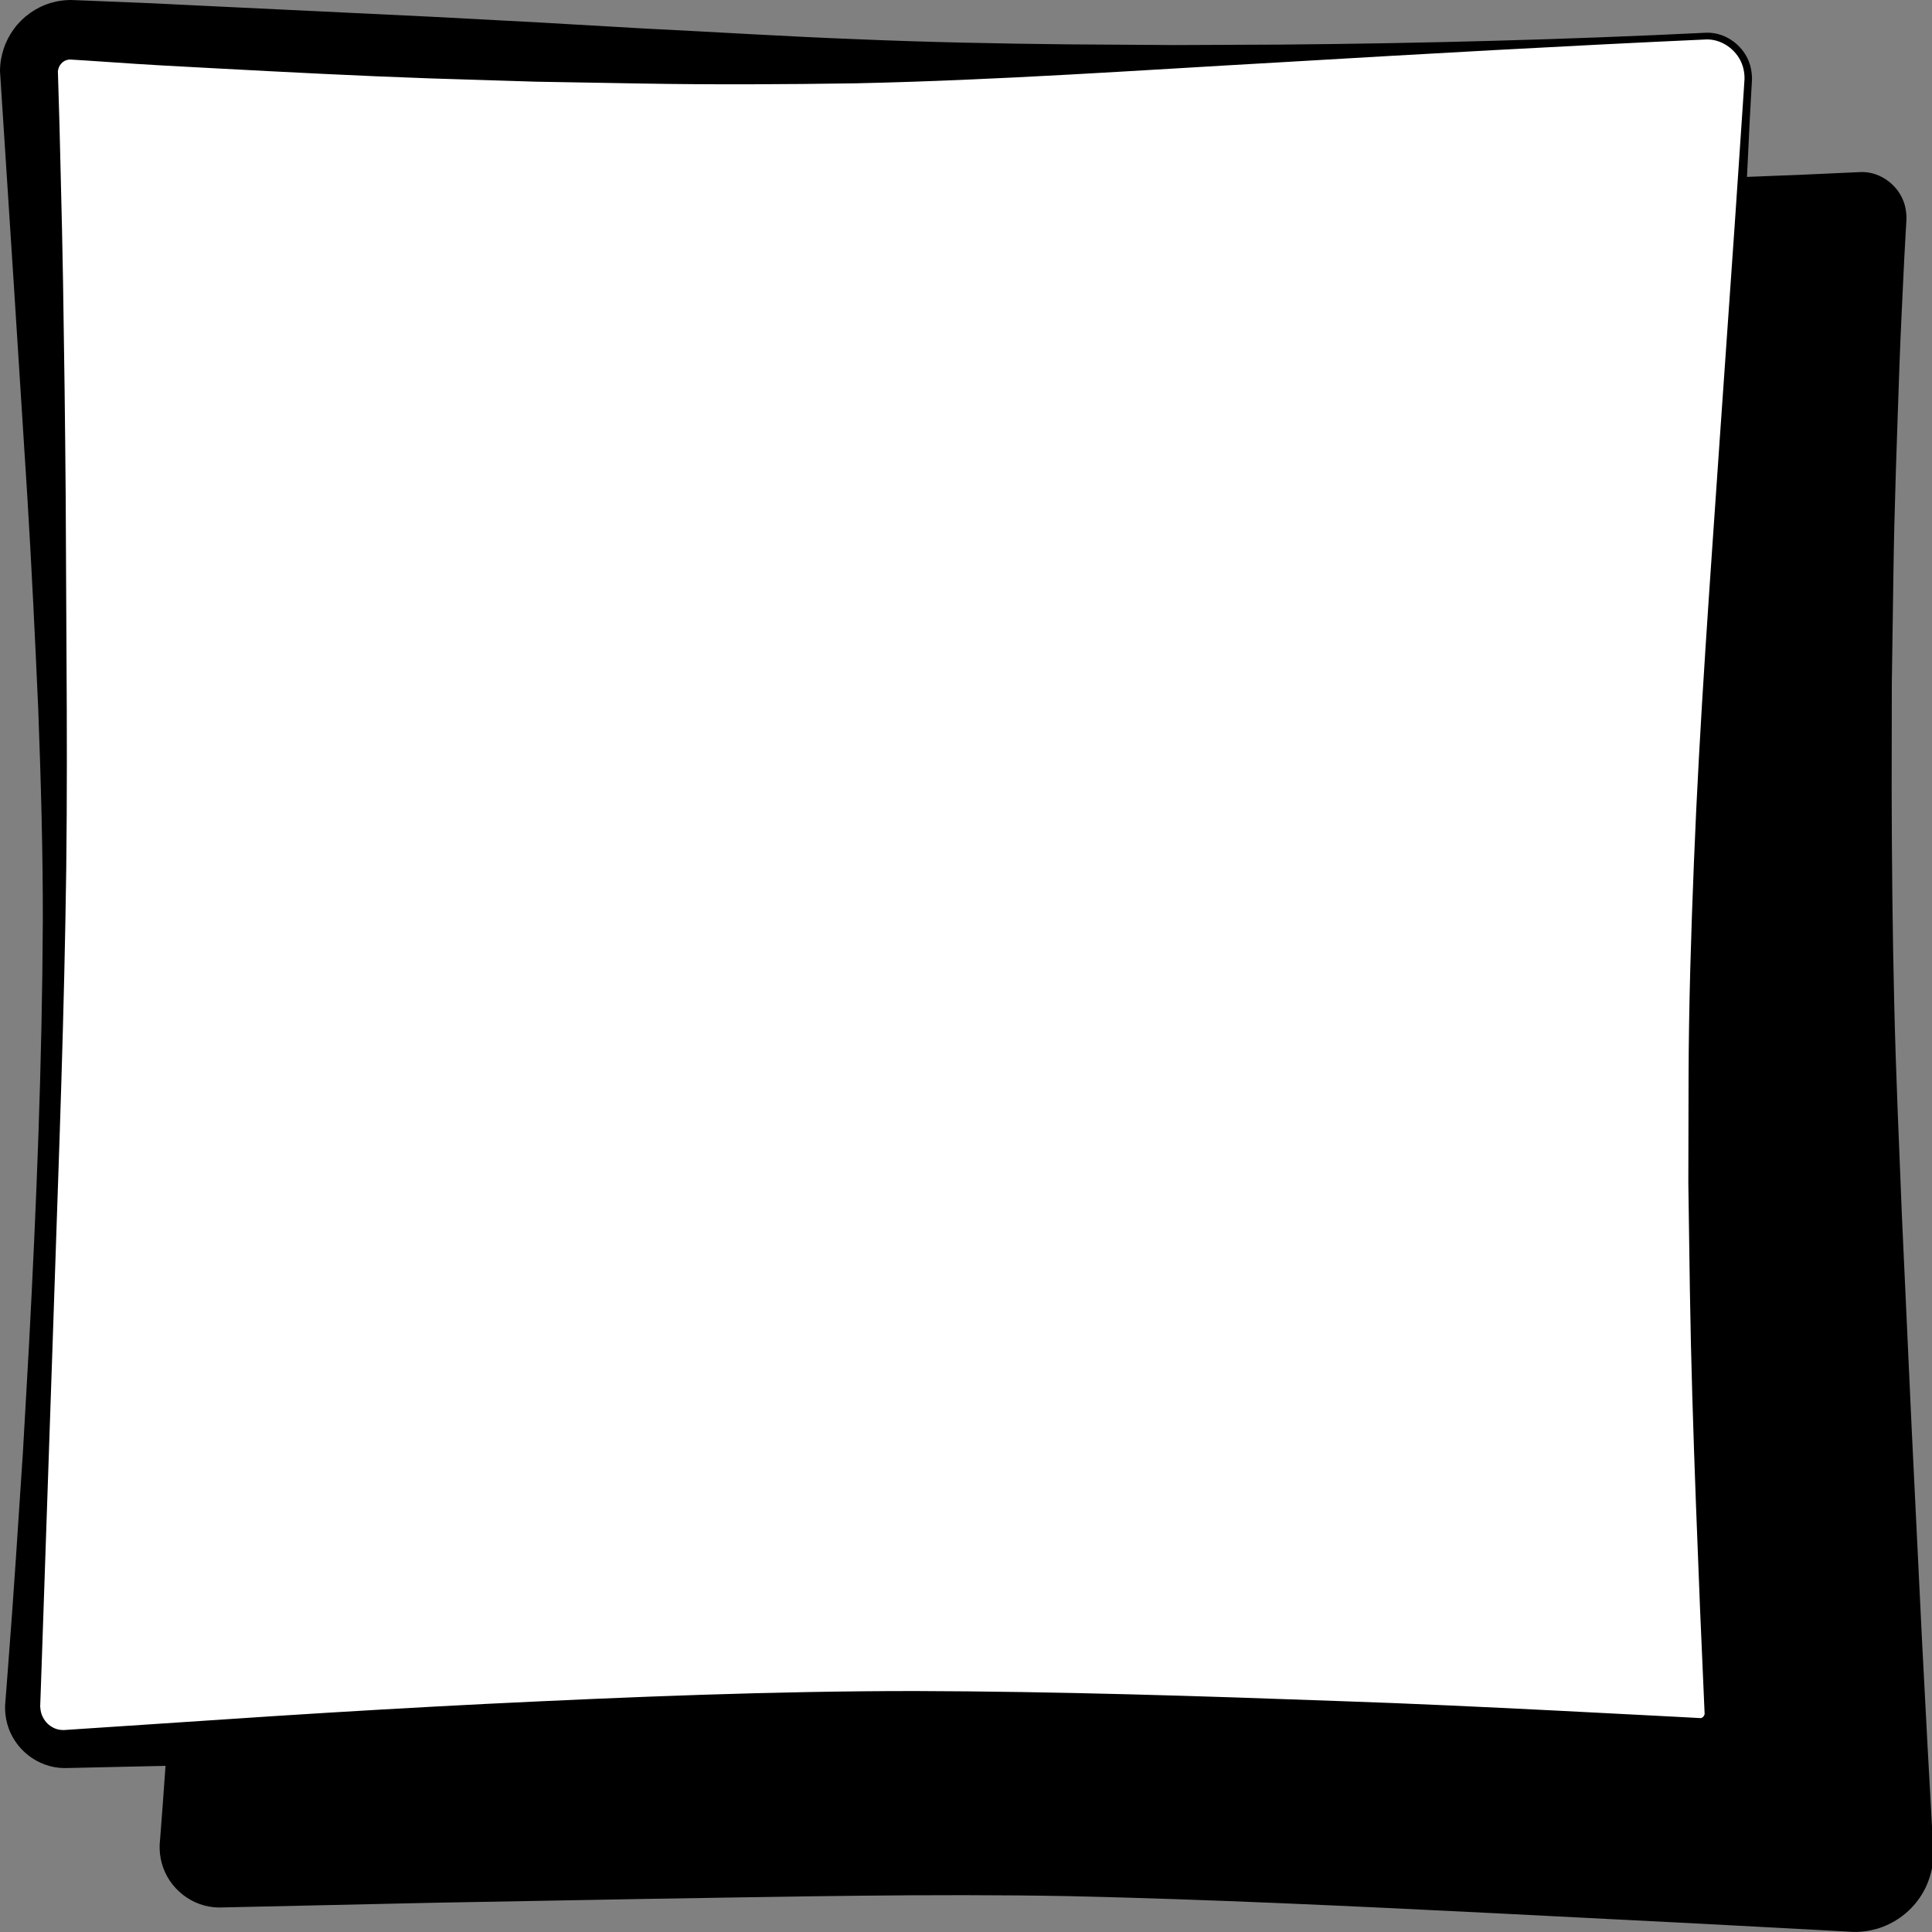<?xml version="1.0" encoding="utf-8"?>
<!-- Generator: Adobe Illustrator 23.0.1, SVG Export Plug-In . SVG Version: 6.00 Build 0)  -->
<svg version="1.1" id="Layer_1" xmlns="http://www.w3.org/2000/svg" xmlns:xlink="http://www.w3.org/1999/xlink" x="0px" y="0px"
	 viewBox="0 0 250 250" style="enable-background:new 0 0 250 250;" xml:space="preserve">
<rect x="0" y="0" width="250" height="250" fill="#808080" stroke="none"/>
<style type="text/css">
	.st0{fill:#FFFFFF;}
</style>
<path d="M249.42,225.84l-0.72-13.73l-1.34-27.46l-1.26-27.45c-0.36-9.15-0.78-18.29-0.99-27.44c-0.22-9.15-0.31-18.32-0.33-27.49
	l0.02-13.76L245,74.74c0.12-9.18,0.48-18.35,0.79-27.52c0.16-4.59,0.41-9.17,0.62-13.75l0.19-3.44l0.1-1.73
	c0-0.63-0.08-1.26-0.25-1.85c-0.7-2.41-3.05-4.23-5.59-4.19c-4.93,0.24-9.87,0.45-14.8,0.63c0.12-2.48,0.24-4.97,0.36-7.45
	l0.19-3.44l0.1-1.73c0-0.63-0.08-1.26-0.25-1.85c-0.7-2.41-3.05-4.23-5.59-4.19c-18.36,0.9-36.7,1.38-55.06,1.54l-13.77,0.06
	l-13.76-0.09c-9.17-0.1-18.33-0.28-27.46-0.67c-9.14-0.35-18.29-0.93-27.44-1.38L69.64,2.9L55.91,2.17L28.43,0.85
	c-4.58-0.22-9.16-0.46-13.74-0.63l-3.44-0.14L9.46,0.01C9.36,0.01,9.32,0,9.19,0L8.78,0.01C8.51,0.03,8.22,0.04,7.99,0.08
	C7.49,0.14,7.01,0.25,6.53,0.39c-1.9,0.58-3.57,1.77-4.72,3.34C1.24,4.51,0.78,5.38,0.48,6.3C0.18,7.24,0.01,8.11,0,9.21l1.79,27.64
	l1.75,27.47c0.56,9.16,1,18.32,1.41,27.48c0.34,9.16,0.61,18.32,0.59,27.48c-0.09,18.33-0.82,36.67-1.8,54.99l-0.78,13.74
	l-0.91,13.73c-0.31,4.58-0.63,9.15-0.99,13.73l-0.26,3.43l-0.14,1.77c-0.03,0.82,0.07,1.67,0.29,2.44c0.87,3.16,3.86,5.66,7.4,5.68
	l13.07-0.29c-0.12,1.67-0.23,3.34-0.36,5.01l-0.26,3.43l-0.14,1.77c-0.03,0.82,0.07,1.67,0.29,2.44c0.87,3.16,3.86,5.66,7.4,5.68
	l27.58-0.61l27.51-0.5c18.33-0.28,36.68-0.7,54.9-0.36c18.25,0.41,36.58,1.29,54.88,2.2l27.47,1.4l13.73,0.73l3.43,0.19l1.81,0.1
	c0.1,0,0.13,0.01,0.29,0.01l0.46-0.01c0.3-0.01,0.63-0.03,0.88-0.07c0.55-0.07,1.08-0.18,1.61-0.33c2.11-0.63,3.98-1.94,5.26-3.67
	c0.65-0.86,1.16-1.83,1.49-2.85c0.17-0.51,0.31-1.03,0.39-1.56c0.04-0.27,0.08-0.52,0.11-0.8c0.02-0.3,0.04-0.6,0.04-0.91
	L249.42,225.84z"/>
<path class="st0" d="M219.19,111.67c0.73-18.41,2.11-36.75,3.36-55.08l1.92-27.49l0.93-13.74l0.23-3.44l0.11-1.71
	c0.01-0.52-0.06-1.04-0.2-1.54c-0.57-2.03-2.56-3.58-4.66-3.57c-18.32,0.83-36.67,1.87-55,2.95c-18.35,1.03-36.67,2.33-55.13,2.73
	c-9.22,0.14-18.42,0.19-27.62,0.03l-13.79-0.24l-13.78-0.43c-9.18-0.32-18.36-0.8-27.53-1.29c-4.59-0.24-9.17-0.48-13.76-0.81
	l-3.44-0.23L9.18,7.71c-0.05,0-0.15-0.01-0.16-0.01L9,7.71c-0.02,0-0.02-0.01-0.06,0c-0.08,0-0.15,0.02-0.23,0.04
	C8.41,7.82,8.1,8,7.88,8.28C7.76,8.42,7.67,8.57,7.61,8.74C7.55,8.88,7.49,9.16,7.49,9.2l0.2,6.71l0.17,6.89
	c0.11,4.59,0.23,9.19,0.3,13.78c0.15,9.19,0.27,18.38,0.34,27.57l0.14,27.57c0.03,9.19,0.01,18.39-0.18,27.59
	c-0.34,18.39-1.07,36.74-1.67,55.1l-0.94,27.54l-0.47,13.77l-0.12,3.44l-0.06,1.67c0.02,0.32,0.07,0.63,0.17,0.96
	c0.22,0.62,0.62,1.19,1.16,1.55c0.26,0.18,0.54,0.33,0.84,0.41c0.29,0.09,0.64,0.12,0.85,0.12l27.44-1.82
	c9.17-0.59,18.34-1.12,27.52-1.58c18.37-0.9,36.73-1.65,55.23-1.65c18.47,0.05,36.83,0.64,55.21,1.31
	c9.19,0.31,18.37,0.75,27.54,1.21l13.77,0.71l3.44,0.18l1.63,0.09c0.04,0,0.16,0.01,0.14,0.01c-0.01-0.01-0.02-0.01-0.03-0.01
	c-0.01-0.01-0.05,0.01-0.03,0c0.03,0,0.05-0.01,0.07-0.01c0.09-0.03,0.2-0.09,0.28-0.21c0.04-0.05,0.09-0.11,0.11-0.18
	c0.02-0.03,0.03-0.07,0.03-0.11c0-0.02,0.01-0.05,0.01-0.05c-0.01,0.01,0,0.03,0,0.05l-0.59-13.54l-0.54-13.78
	c-0.34-9.19-0.64-18.38-0.78-27.58l-0.2-13.8l0.03-13.81C218.53,130.1,218.82,120.88,219.19,111.67z"/>
</svg>
